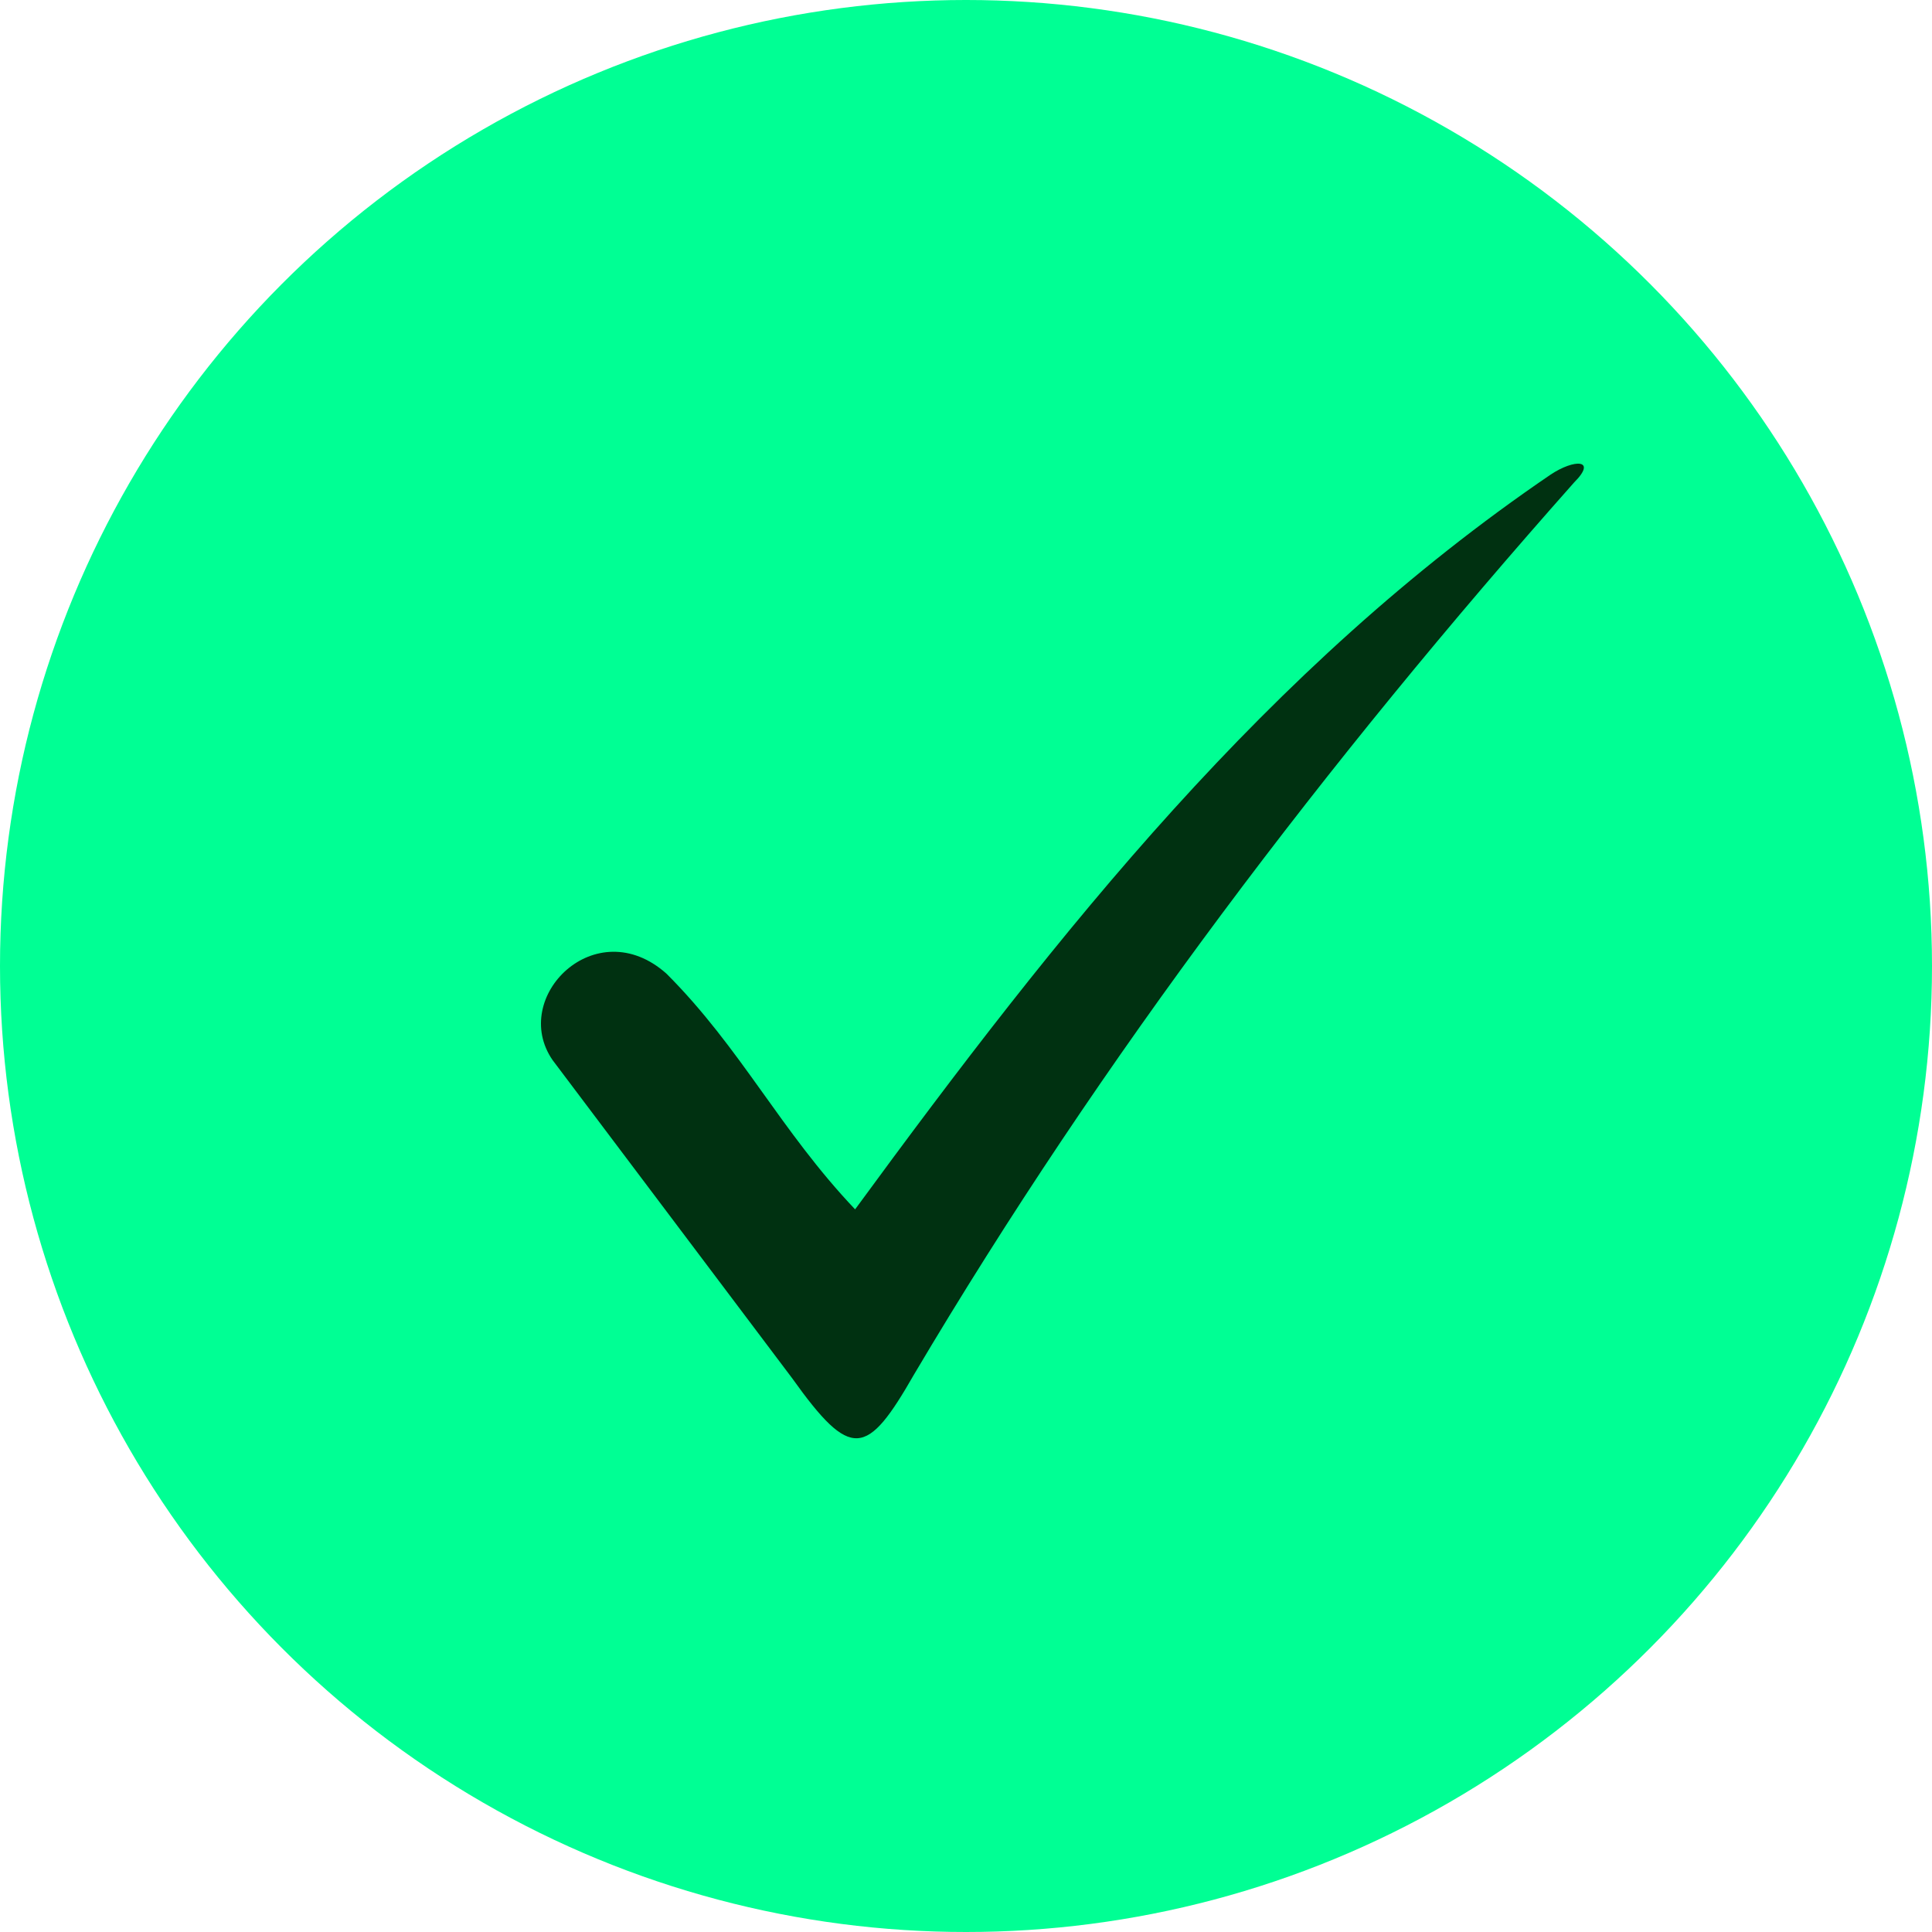 <svg width="25" height="25" viewBox="0 0 25 25" fill="none" xmlns="http://www.w3.org/2000/svg">
<circle cx="12.5" cy="12.5" r="12.5" fill="#00FF94"/>
<path fill-rule="evenodd" clip-rule="evenodd" d="M20.369 6.243C17.166 9.853 14.268 13.666 11.828 17.785C11.217 18.852 11.014 18.903 10.251 17.835L7.15 13.717C6.591 12.904 7.709 11.785 8.624 12.599C9.59 13.565 10.099 14.633 11.065 15.649C13.709 12.04 16.403 8.633 20.064 6.142C20.369 5.938 20.674 5.938 20.369 6.243L20.369 6.243Z" fill="#003111"/>
</svg>
